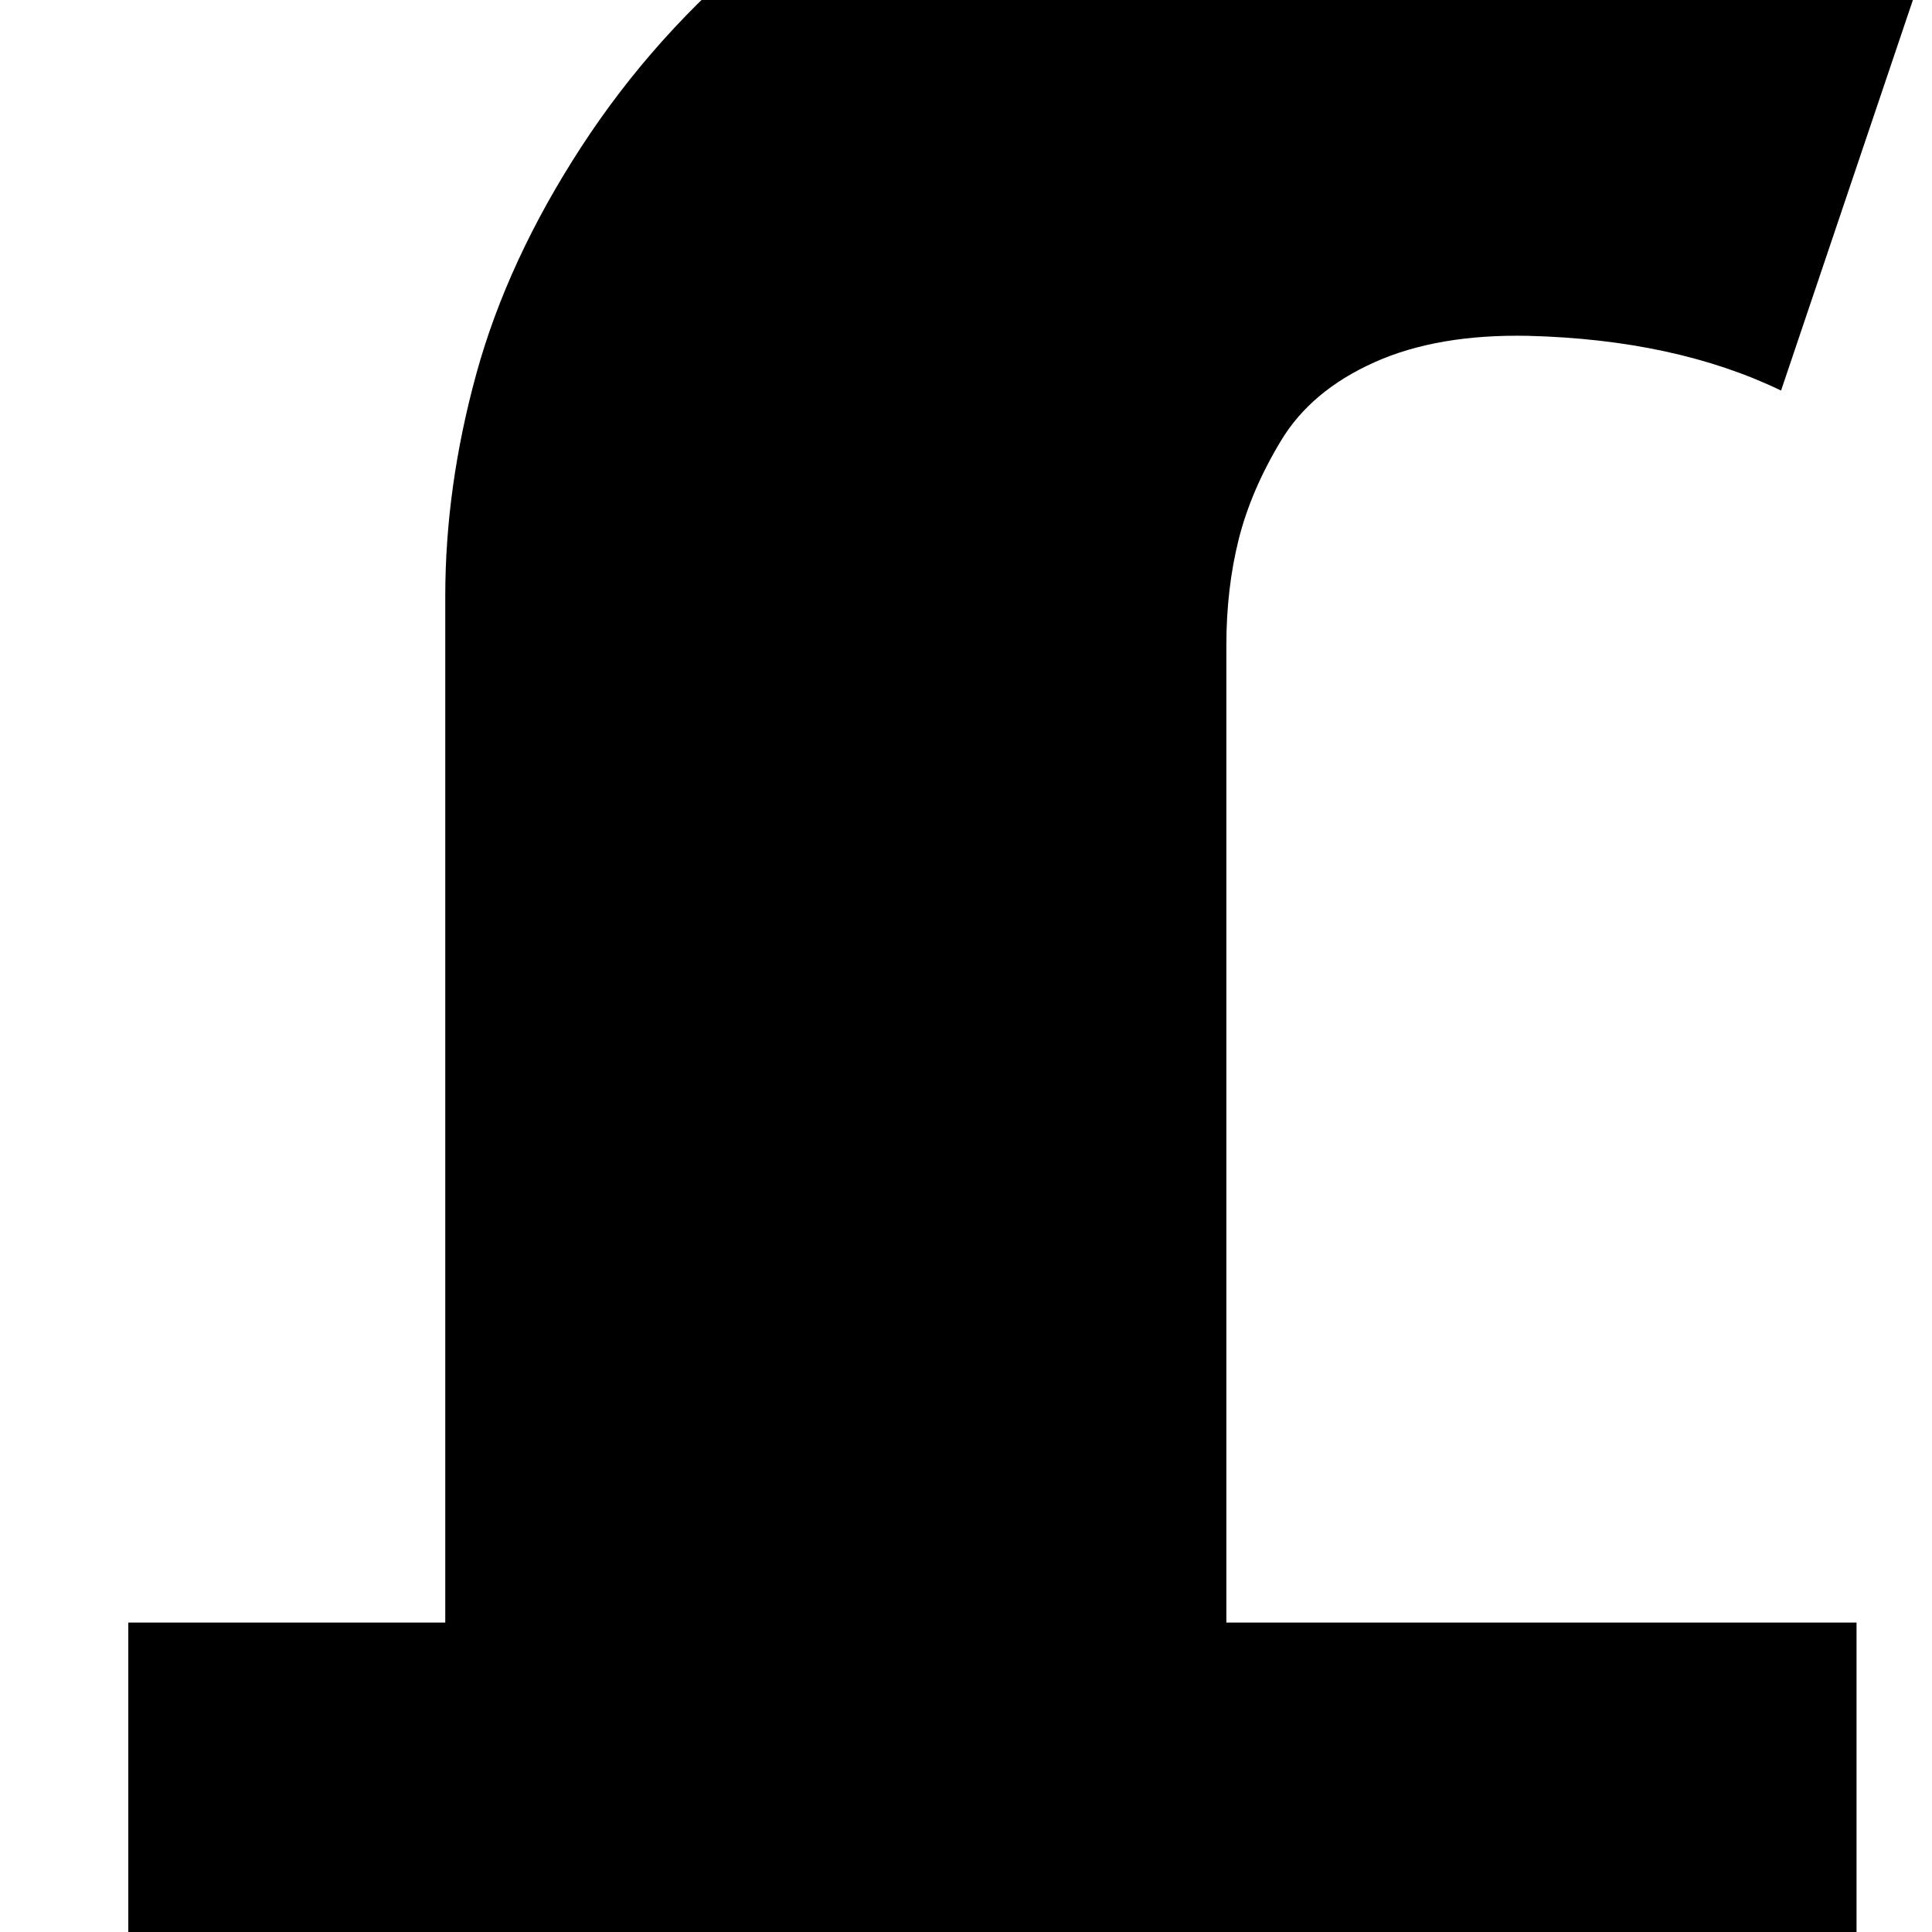 <svg width="128" height="128" viewBox="0 0 1024 1024" xmlns="http://www.w3.org/2000/svg"><path d="M944 207l80-237q-23-35-111-66t-177-32q-104-2-190.5 26T403-28 308 78t-55.5 120T236 316v544H68v215q72 26 129 69.5t91 90 58 102 34 99 15 88.5q1 5 4.5 8.5t7.5 3.5h244v-424h333V860H650V342q0-30 6.5-56t22.5-52.5 49.5-41.5 81.5-14q78 2 134 29z"/></svg>